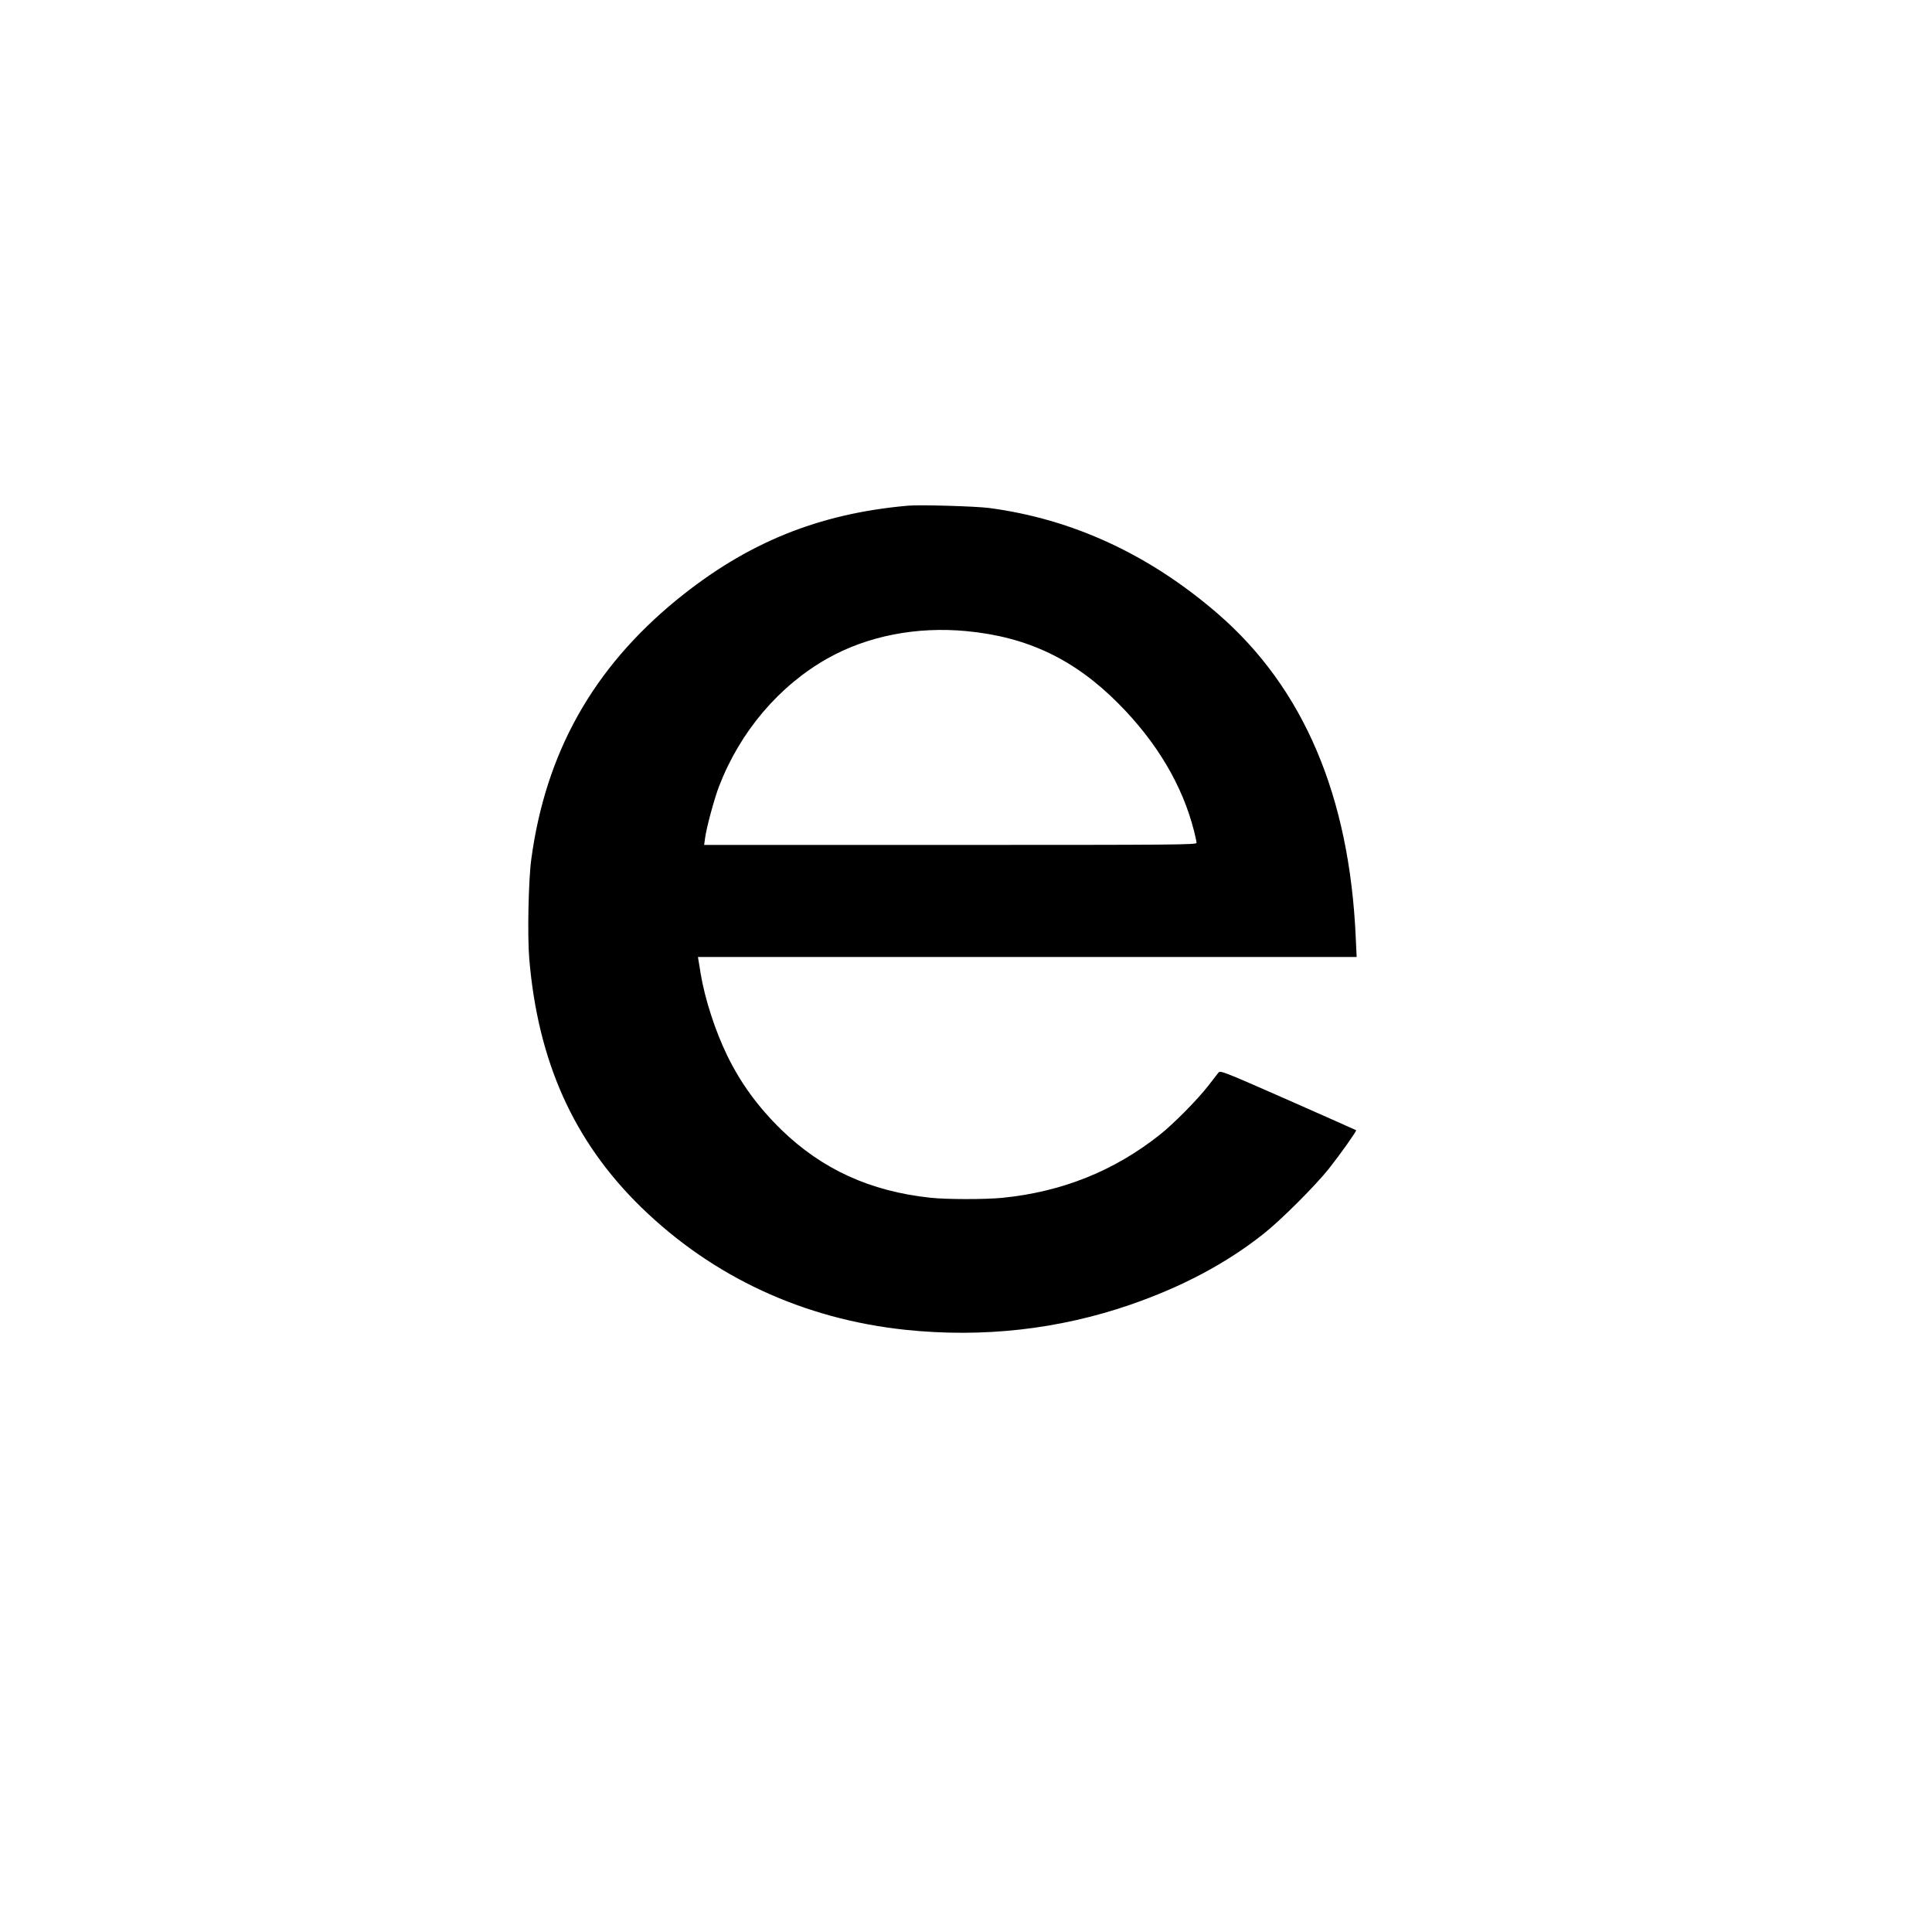 <?xml version="1.0" standalone="no"?>
<!DOCTYPE svg PUBLIC "-//W3C//DTD SVG 20010904//EN"
 "http://www.w3.org/TR/2001/REC-SVG-20010904/DTD/svg10.dtd">
<svg version="1.0" xmlns="http://www.w3.org/2000/svg"
 width="1500pt" height="1500pt" viewBox="0 0 1500 1500"
 preserveAspectRatio="xMidYMid meet">

<g transform="translate(0,1500) scale(0.1,-0.1)"
fill="#000000" stroke="none">
<path d="M7050 11074 c-698 -62 -1253 -288 -1797 -732 -649 -531 -1016 -1185
-1128 -2012 -22 -160 -31 -592 -16 -772 67 -799 345 -1419 867 -1929 558 -544
1262 -870 2057 -954 598 -62 1185 3 1742 195 405 140 746 321 1037 552 132
104 402 374 506 505 90 114 216 292 211 298 -2 2 -240 107 -529 235 -504 222
-526 230 -540 212 -8 -11 -44 -57 -80 -103 -83 -107 -272 -298 -375 -379 -357
-283 -762 -444 -1224 -490 -134 -13 -435 -13 -559 1 -466 50 -840 221 -1156
528 -181 177 -316 362 -420 576 -93 191 -173 438 -206 635 -5 36 -13 80 -16
98 l-5 32 2557 0 2557 0 -7 152 c-49 1101 -406 1937 -1071 2513 -532 460
-1127 735 -1775 821 -110 14 -535 26 -630 18z m454 -974 c474 -45 840 -220
1181 -564 297 -299 495 -633 585 -986 11 -43 20 -85 20 -94 0 -15 -174 -16
-1911 -16 l-1912 0 7 52 c11 83 72 308 109 404 164 425 466 780 842 992 309
174 690 249 1079 212z"/>
</g>
</svg>
